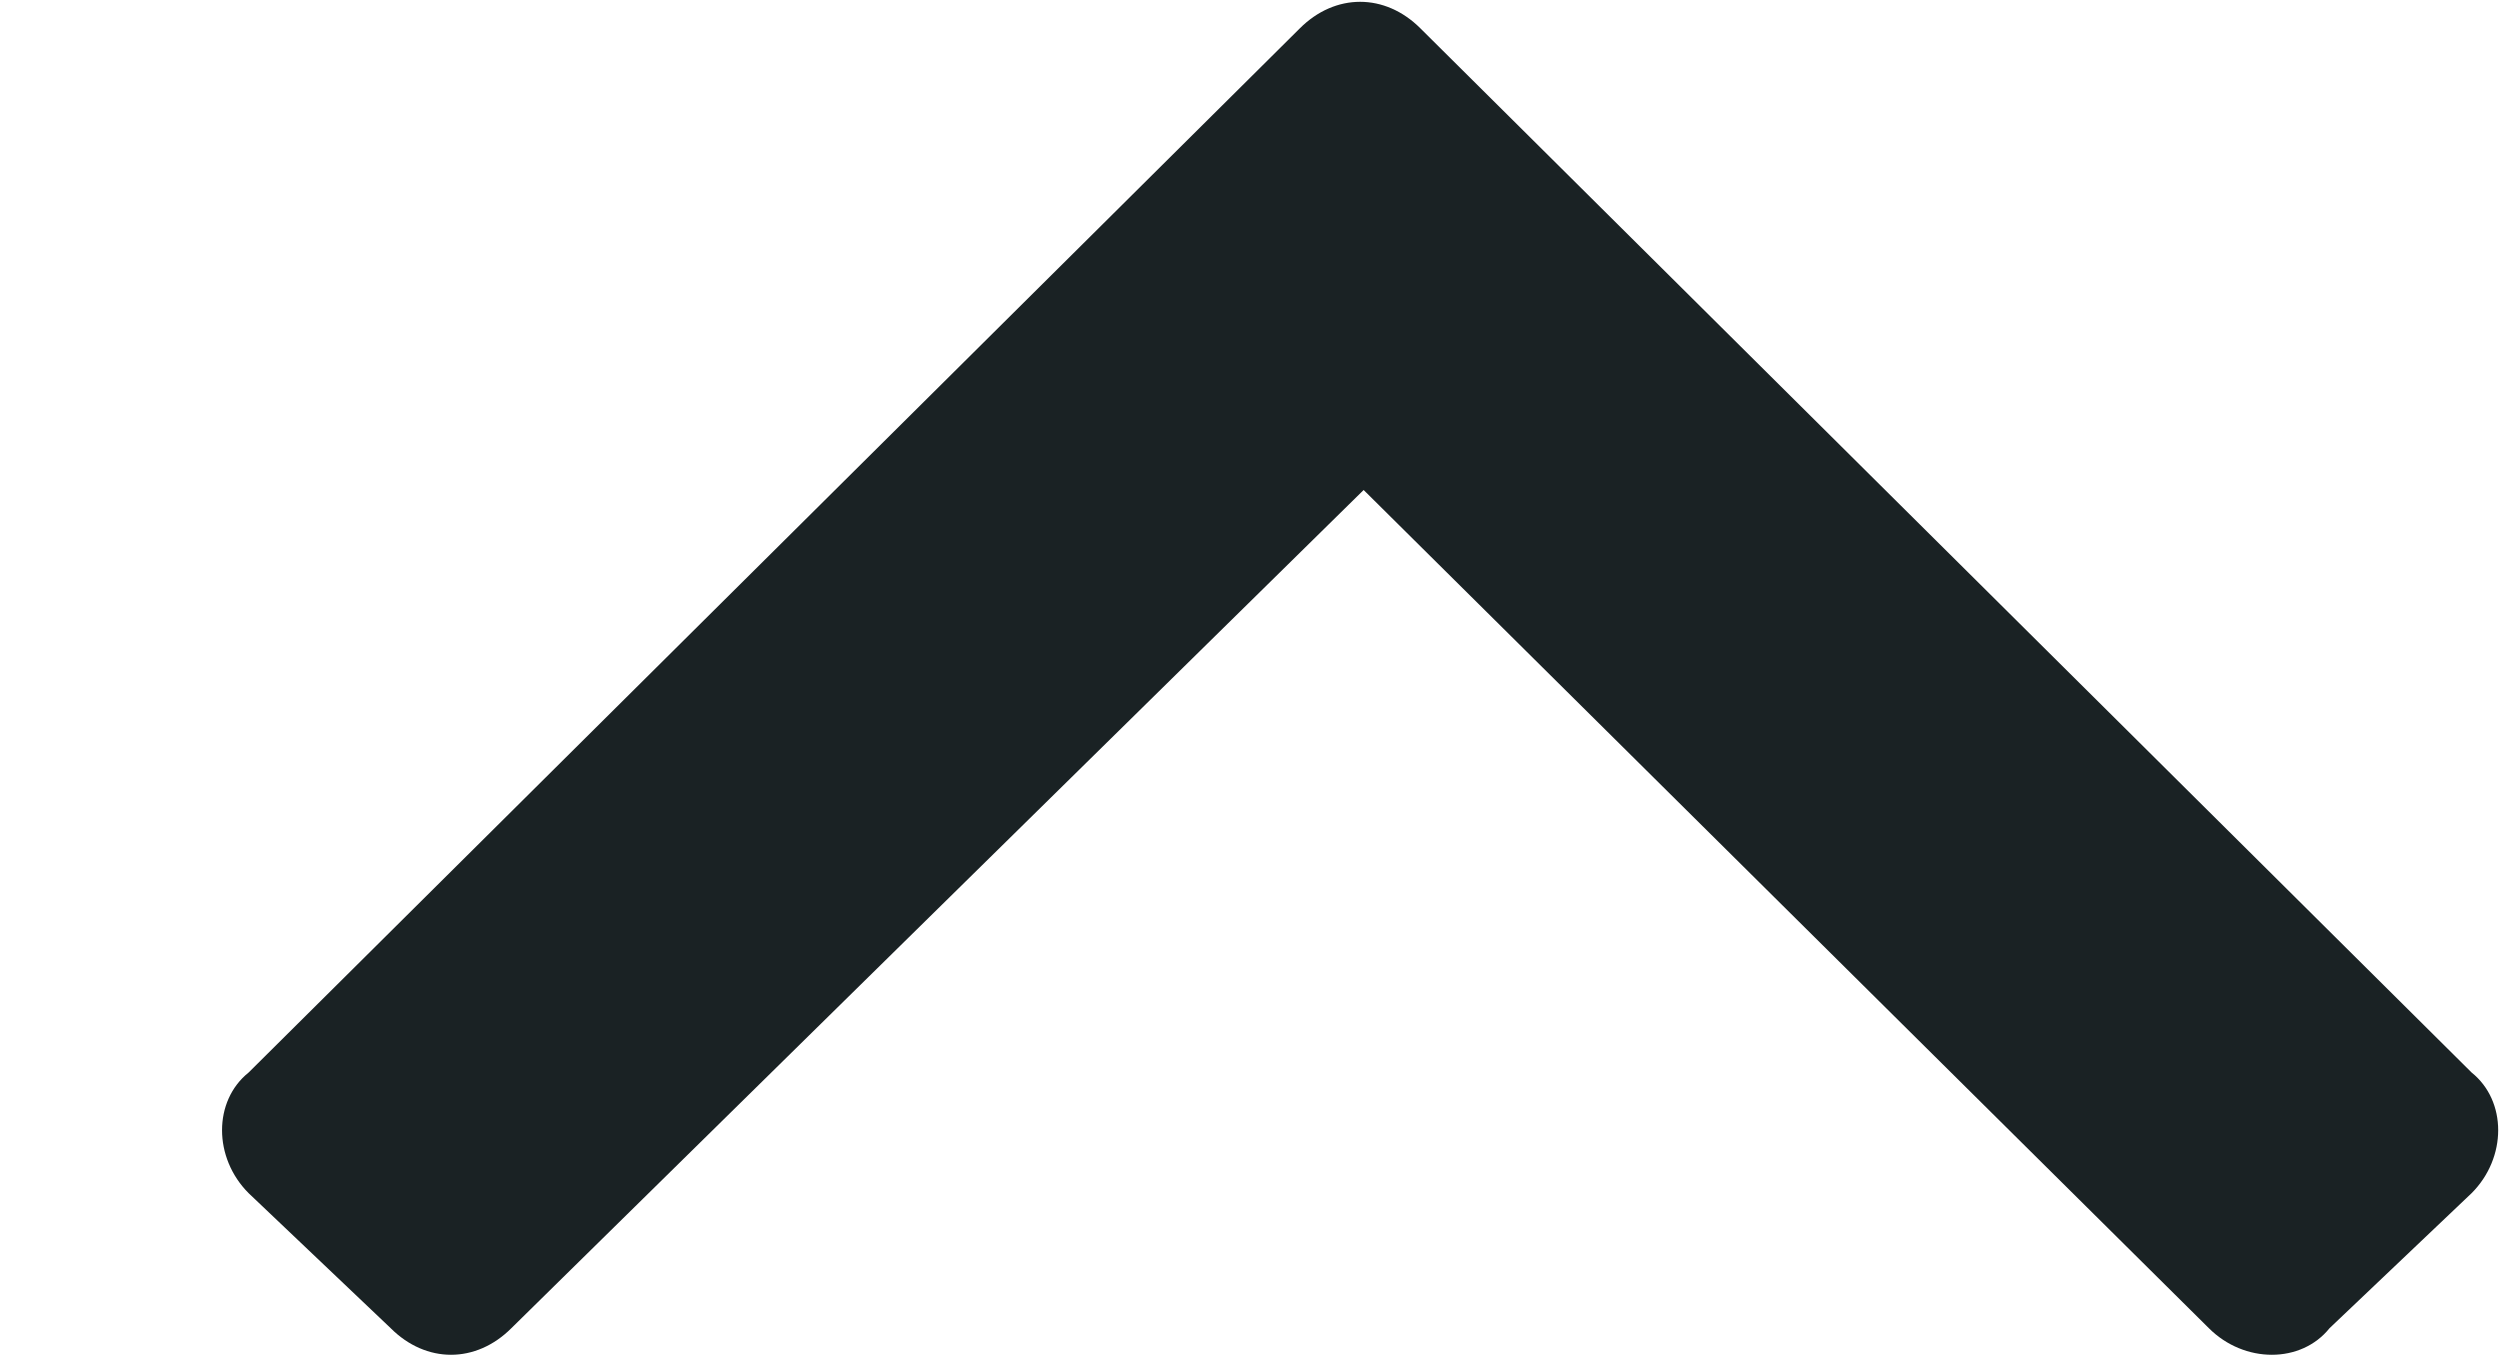<svg width="11" height="6" viewBox="0 0 11 6" fill="none" xmlns="http://www.w3.org/2000/svg">
<path d="M5.719 0.125C5.875 -0.031 6.094 -0.031 6.25 0.125L10.875 4.719C11.031 4.844 11.031 5.094 10.875 5.25L10.25 5.844C10.125 6 9.875 6 9.719 5.844L6 2.156L2.25 5.844C2.094 6 1.875 6 1.719 5.844L1.094 5.25C0.938 5.094 0.938 4.844 1.094 4.719L5.719 0.125Z" fill="#1A2224"/>
</svg>
